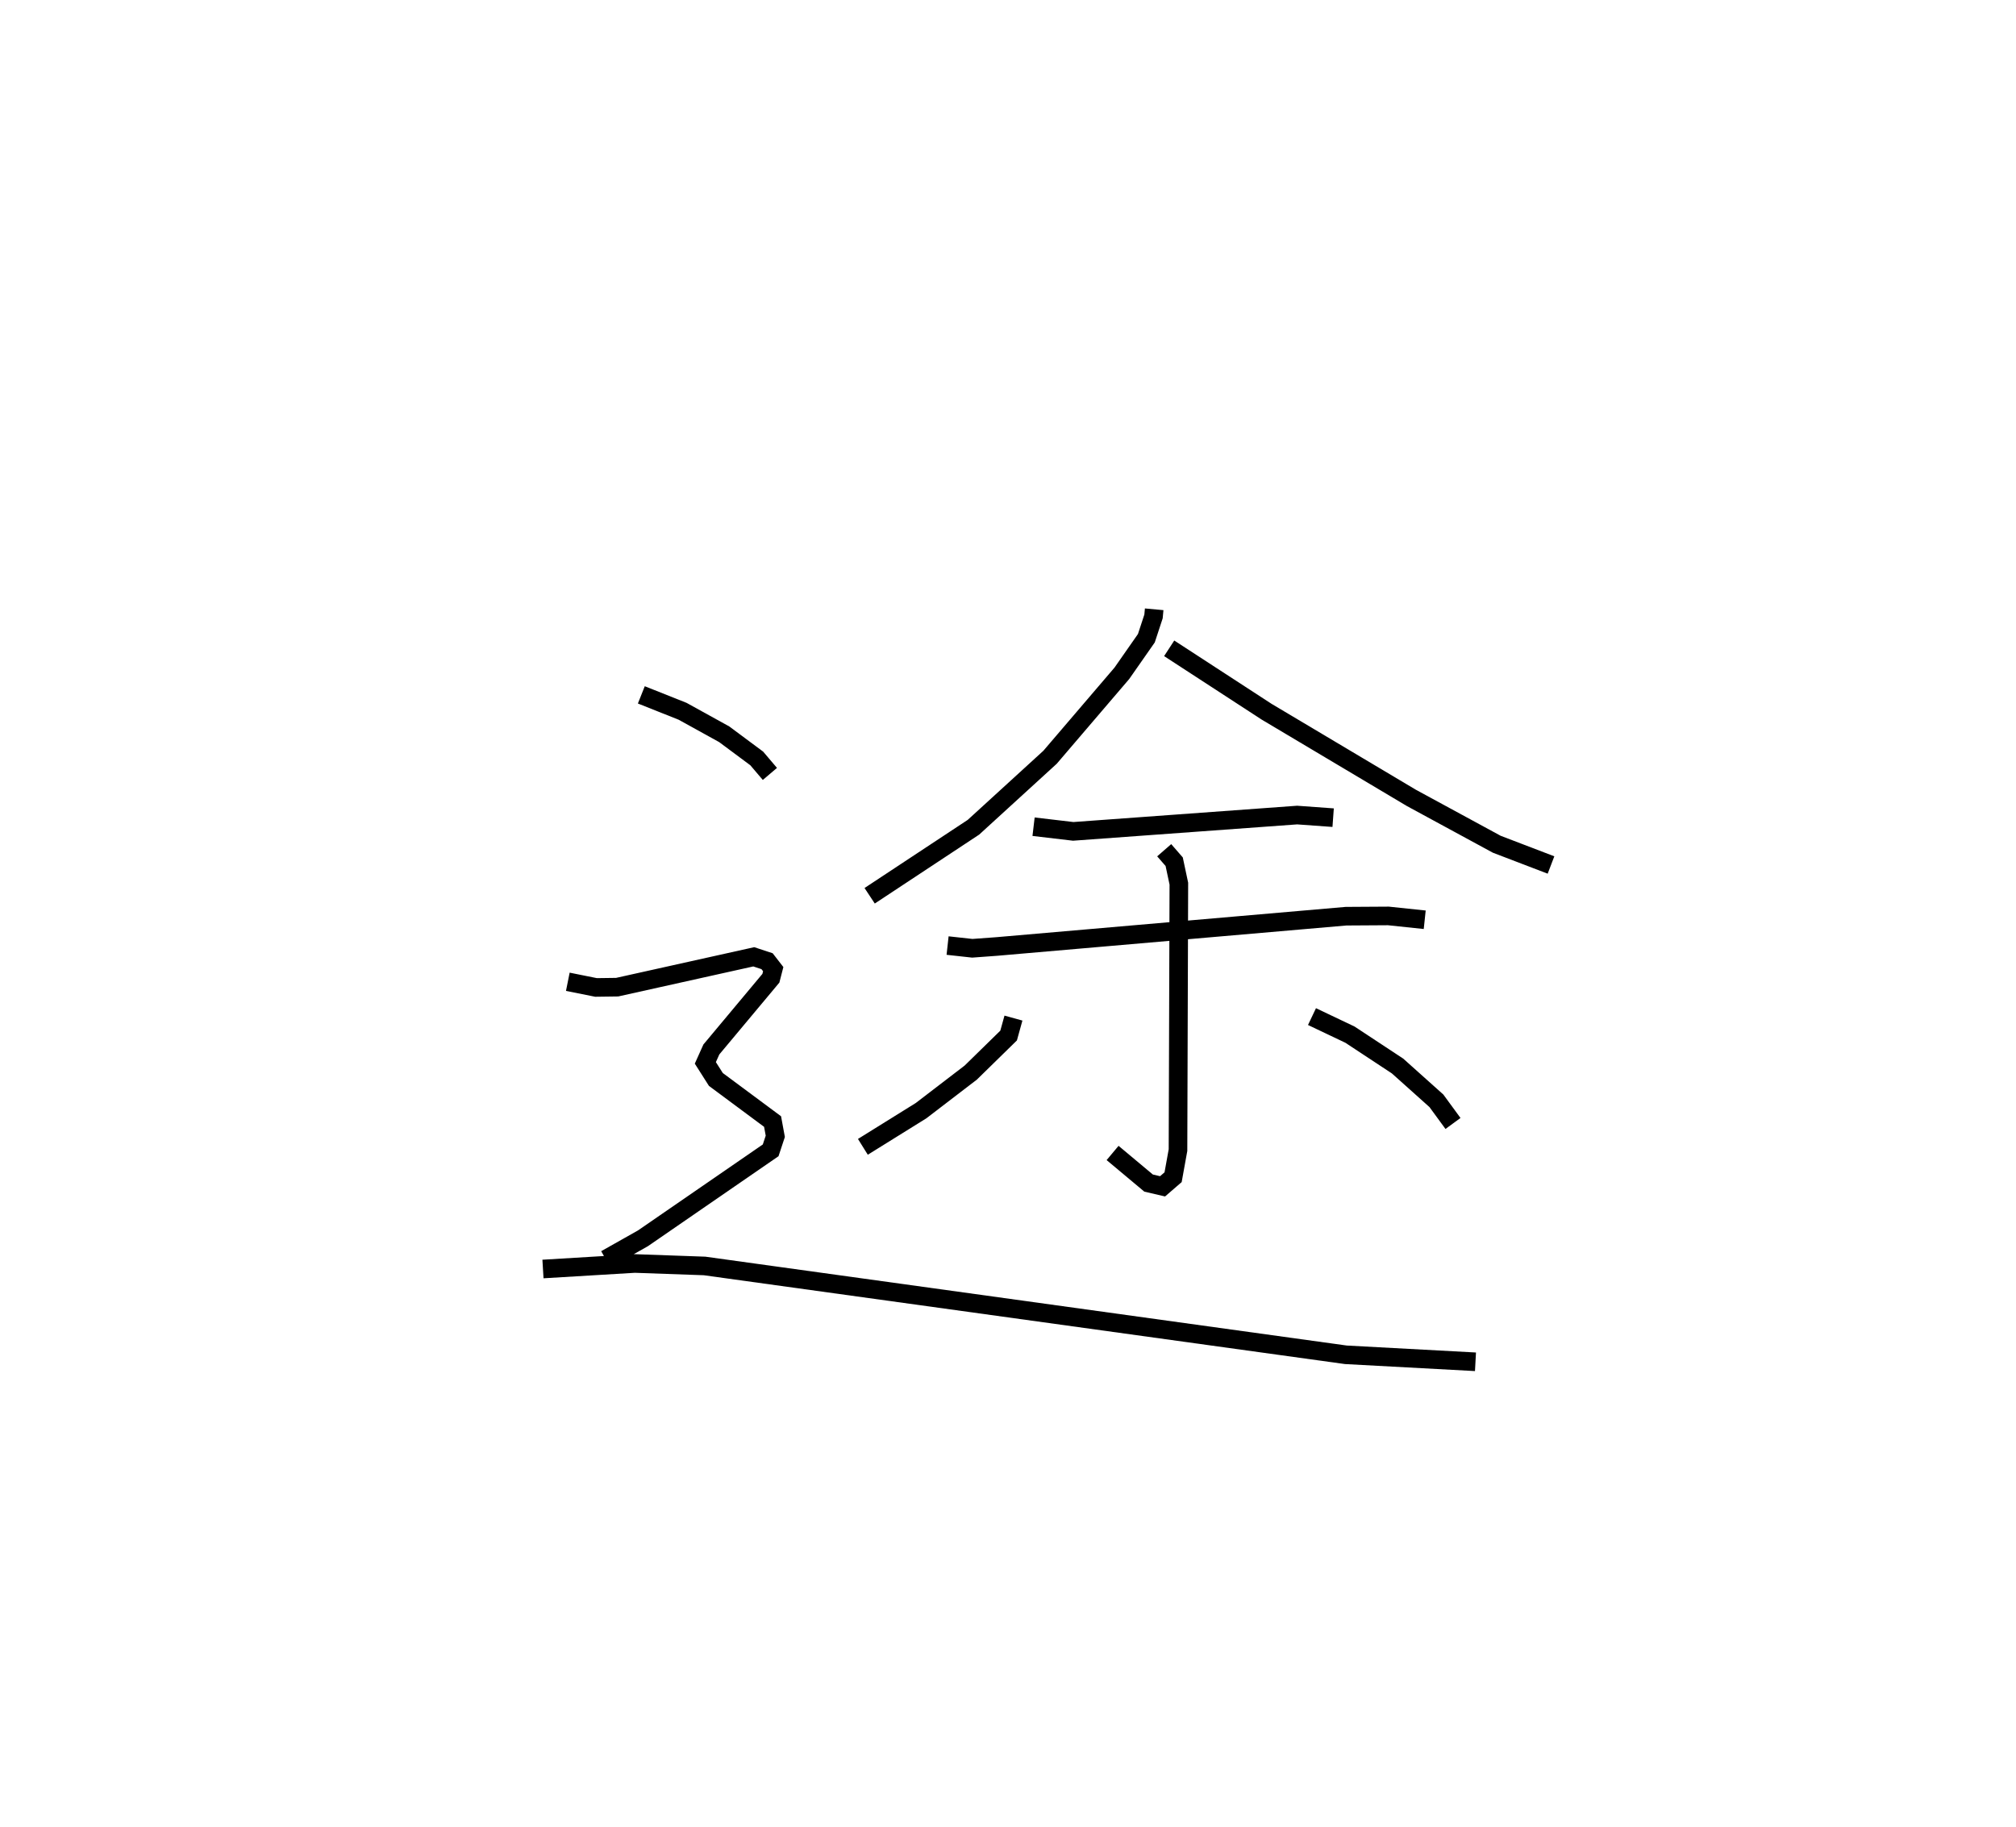 <?xml version="1.0" encoding="utf-8" ?>
<svg baseProfile="full" height="98.223" version="1.1" width="108.383" xmlns="http://www.w3.org/2000/svg" xmlns:ev="http://www.w3.org/2001/xml-events" xmlns:xlink="http://www.w3.org/1999/xlink"><defs /><rect fill="white" height="98.223" width="108.383" x="0" y="0" /><path d="M25,25 m0.0,0.0 m37.05,7.762 l-0.035,0.383 -0.385,1.172 l-1.317,1.886 -3.861,4.515 l-4.118,3.763 -5.58,3.685 m16.103,-13.306 l5.238,3.409 7.785,4.635 l4.588,2.491 2.916,1.116 m-27.818,-2.059 l2.133,0.251 12.037,-0.877 l1.936,0.14 m-20.728,6.877 l1.329,0.146 1.312,-0.096 l18.78,-1.629 2.277,-0.014 l1.953,0.206 m-14.006,-3.739 l0.537,0.617 0.251,1.181 l-0.046,14.327 -0.263,1.457 l-0.567,0.49 -0.751,-0.175 l-1.935,-1.619 m-5.33,-7.252 l-0.26,0.938 -2.034,1.991 l-2.671,2.047 -3.13,1.947 m24.145,-7.004 l2.041,0.971 2.559,1.687 l2.089,1.871 0.891,1.218 m-43.636,-23.046 l2.219,0.883 2.236,1.235 l1.751,1.302 0.706,0.831 m-10.864,11.176 l1.516,0.305 1.137,-0.015 l7.343,-1.632 0.716,0.236 l0.331,0.427 -0.126,0.489 l-3.2,3.83 -0.324,0.721 l0.567,0.892 3.048,2.263 l0.146,0.794 -0.249,0.754 l-6.867,4.731 -1.998,1.127 m-3.376,0.523 l4.937,-0.297 3.751,0.133 l34.475,4.777 6.97,0.376 " fill="none" stroke="black" stroke-width="1" /></svg>